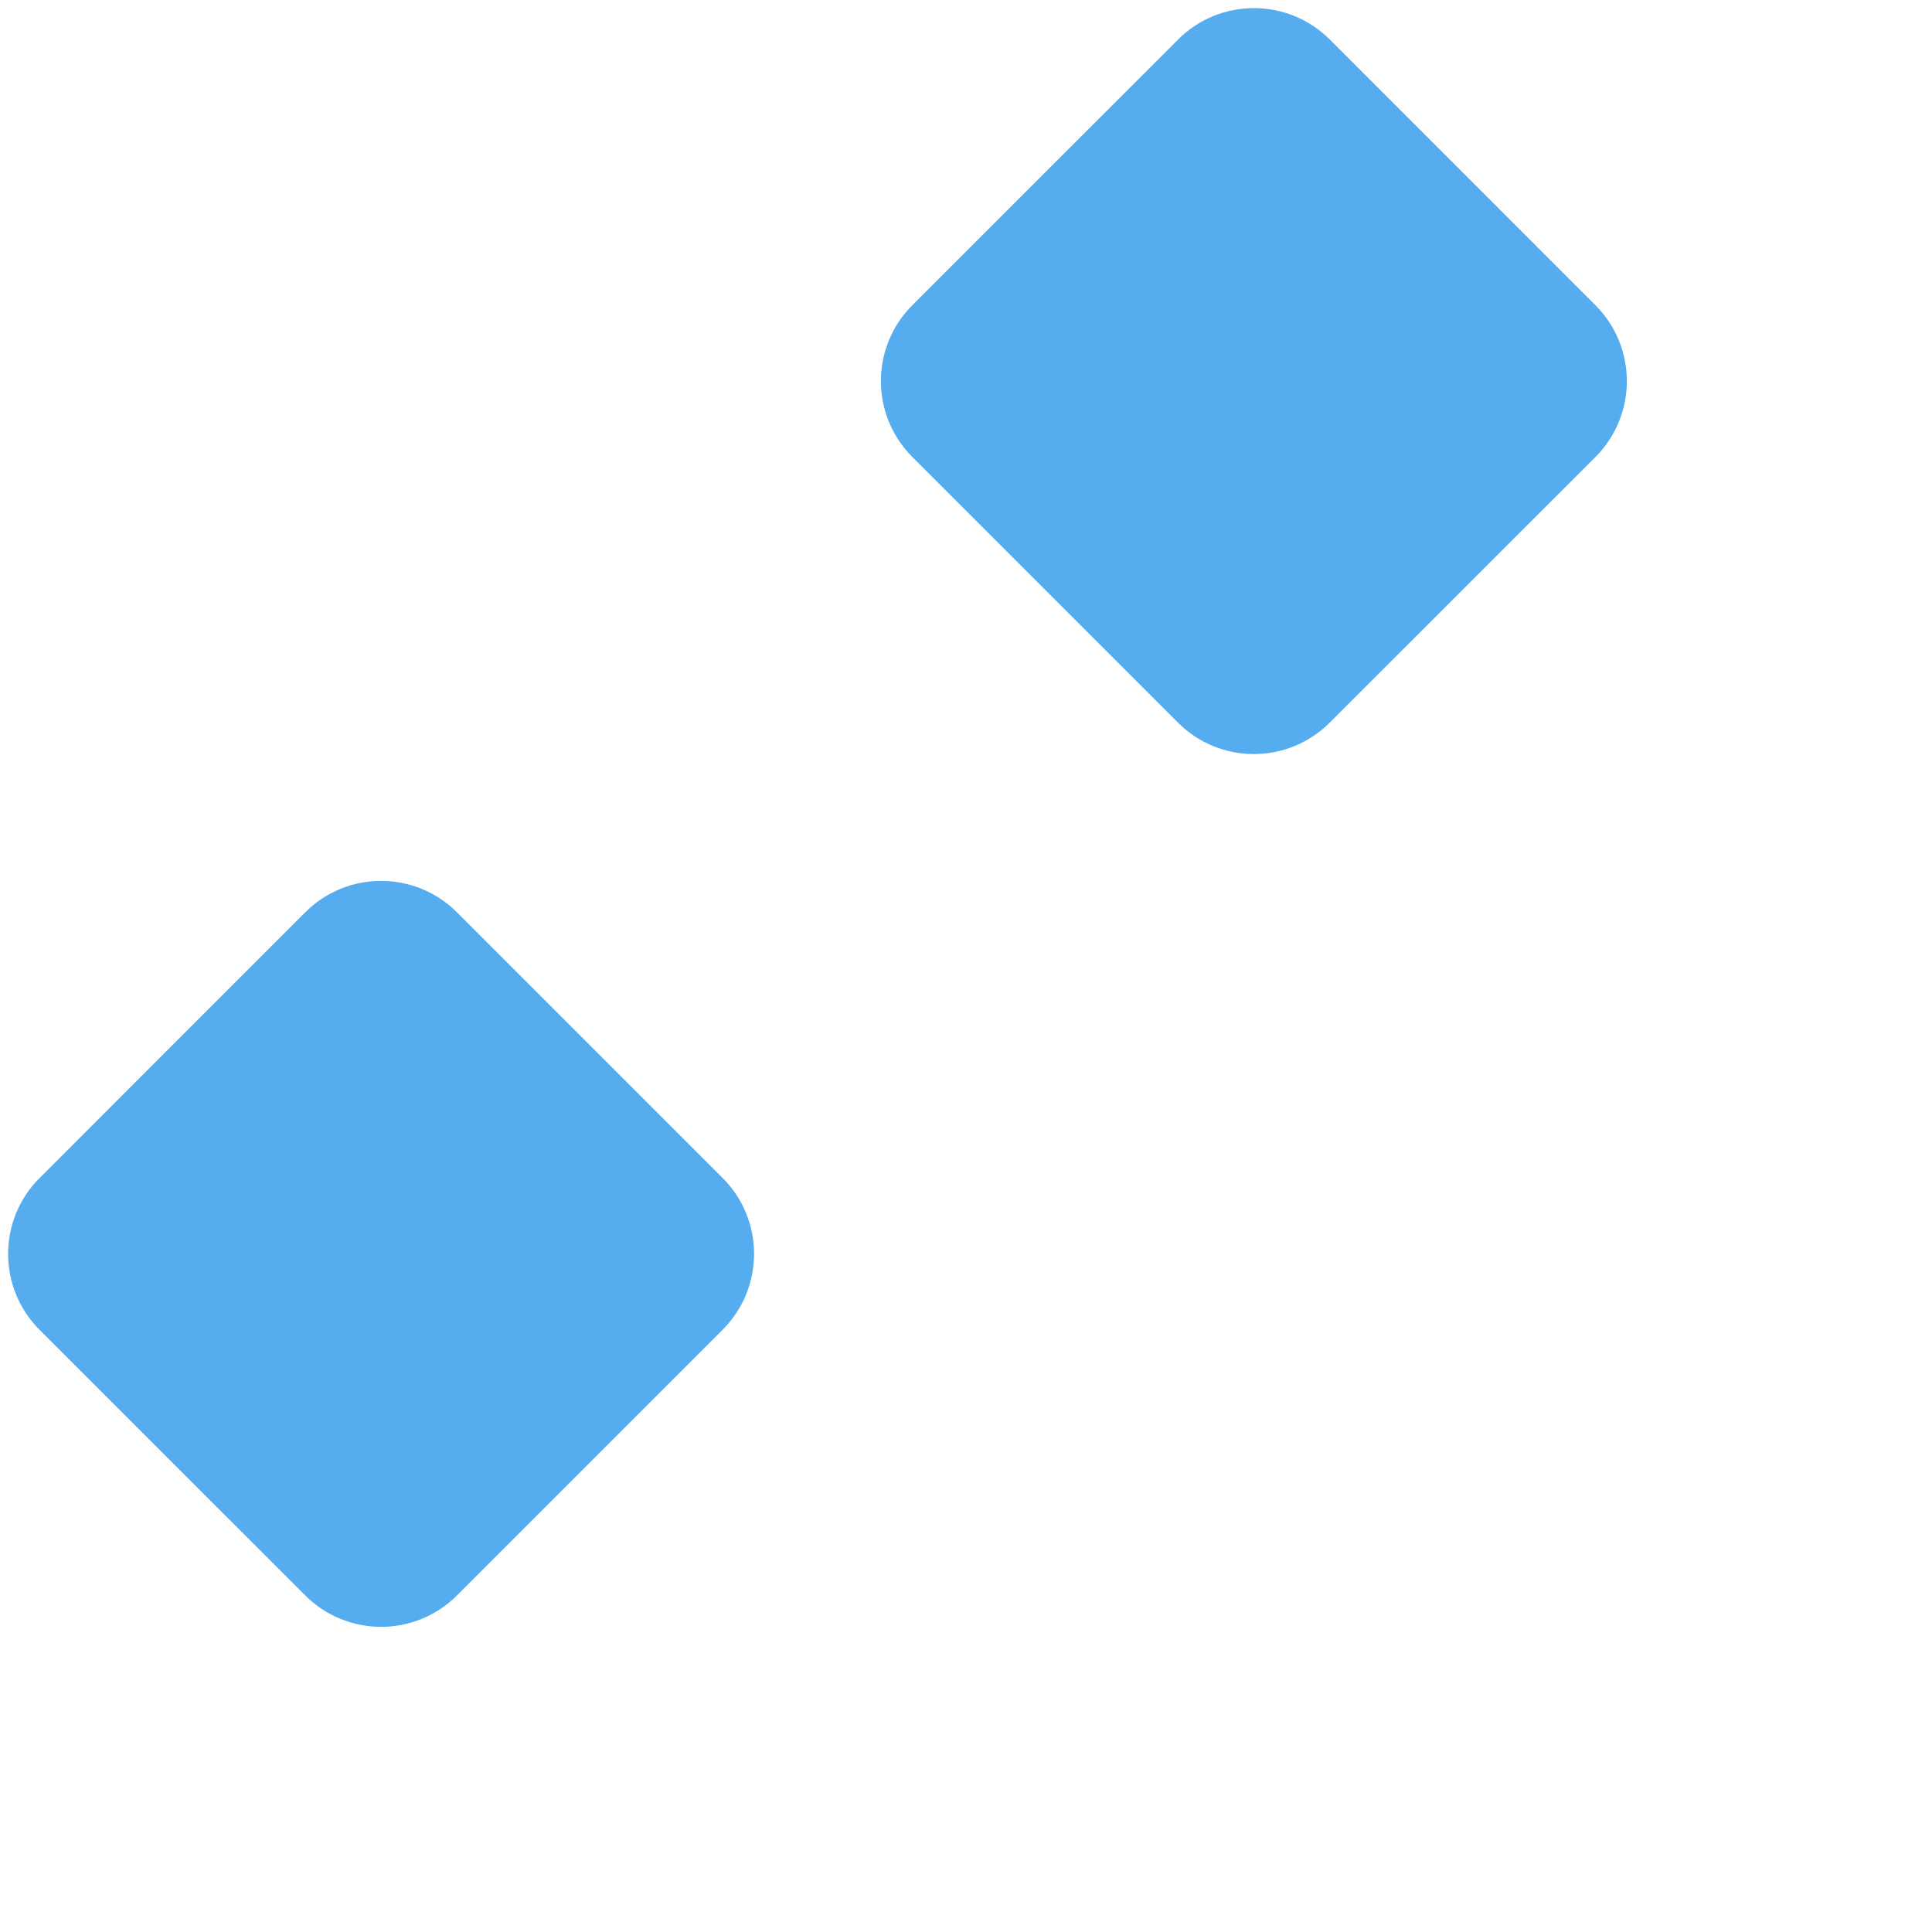<svg xmlns="http://www.w3.org/2000/svg" viewBox="0 0 36 36">
  <path fill="#55ACEE" d="M8.515 29.728c-.781.781-2.047.781-2.828 0l-4.95-4.949c-.781-.781-.781-2.048 0-2.828L5.687 17c.781-.781 2.047-.781 2.828 0l4.95 4.95c.781.78.781 2.047 0 2.828l-4.95 4.95zm16.262-16.263c-.78.781-2.047.781-2.827 0L17 8.515c-.781-.781-.781-2.047 0-2.828l4.951-4.95c.781-.781 2.047-.781 2.828 0l4.949 4.95c.781.781.781 2.047.001 2.828l-4.952 4.95z"/>
</svg>
